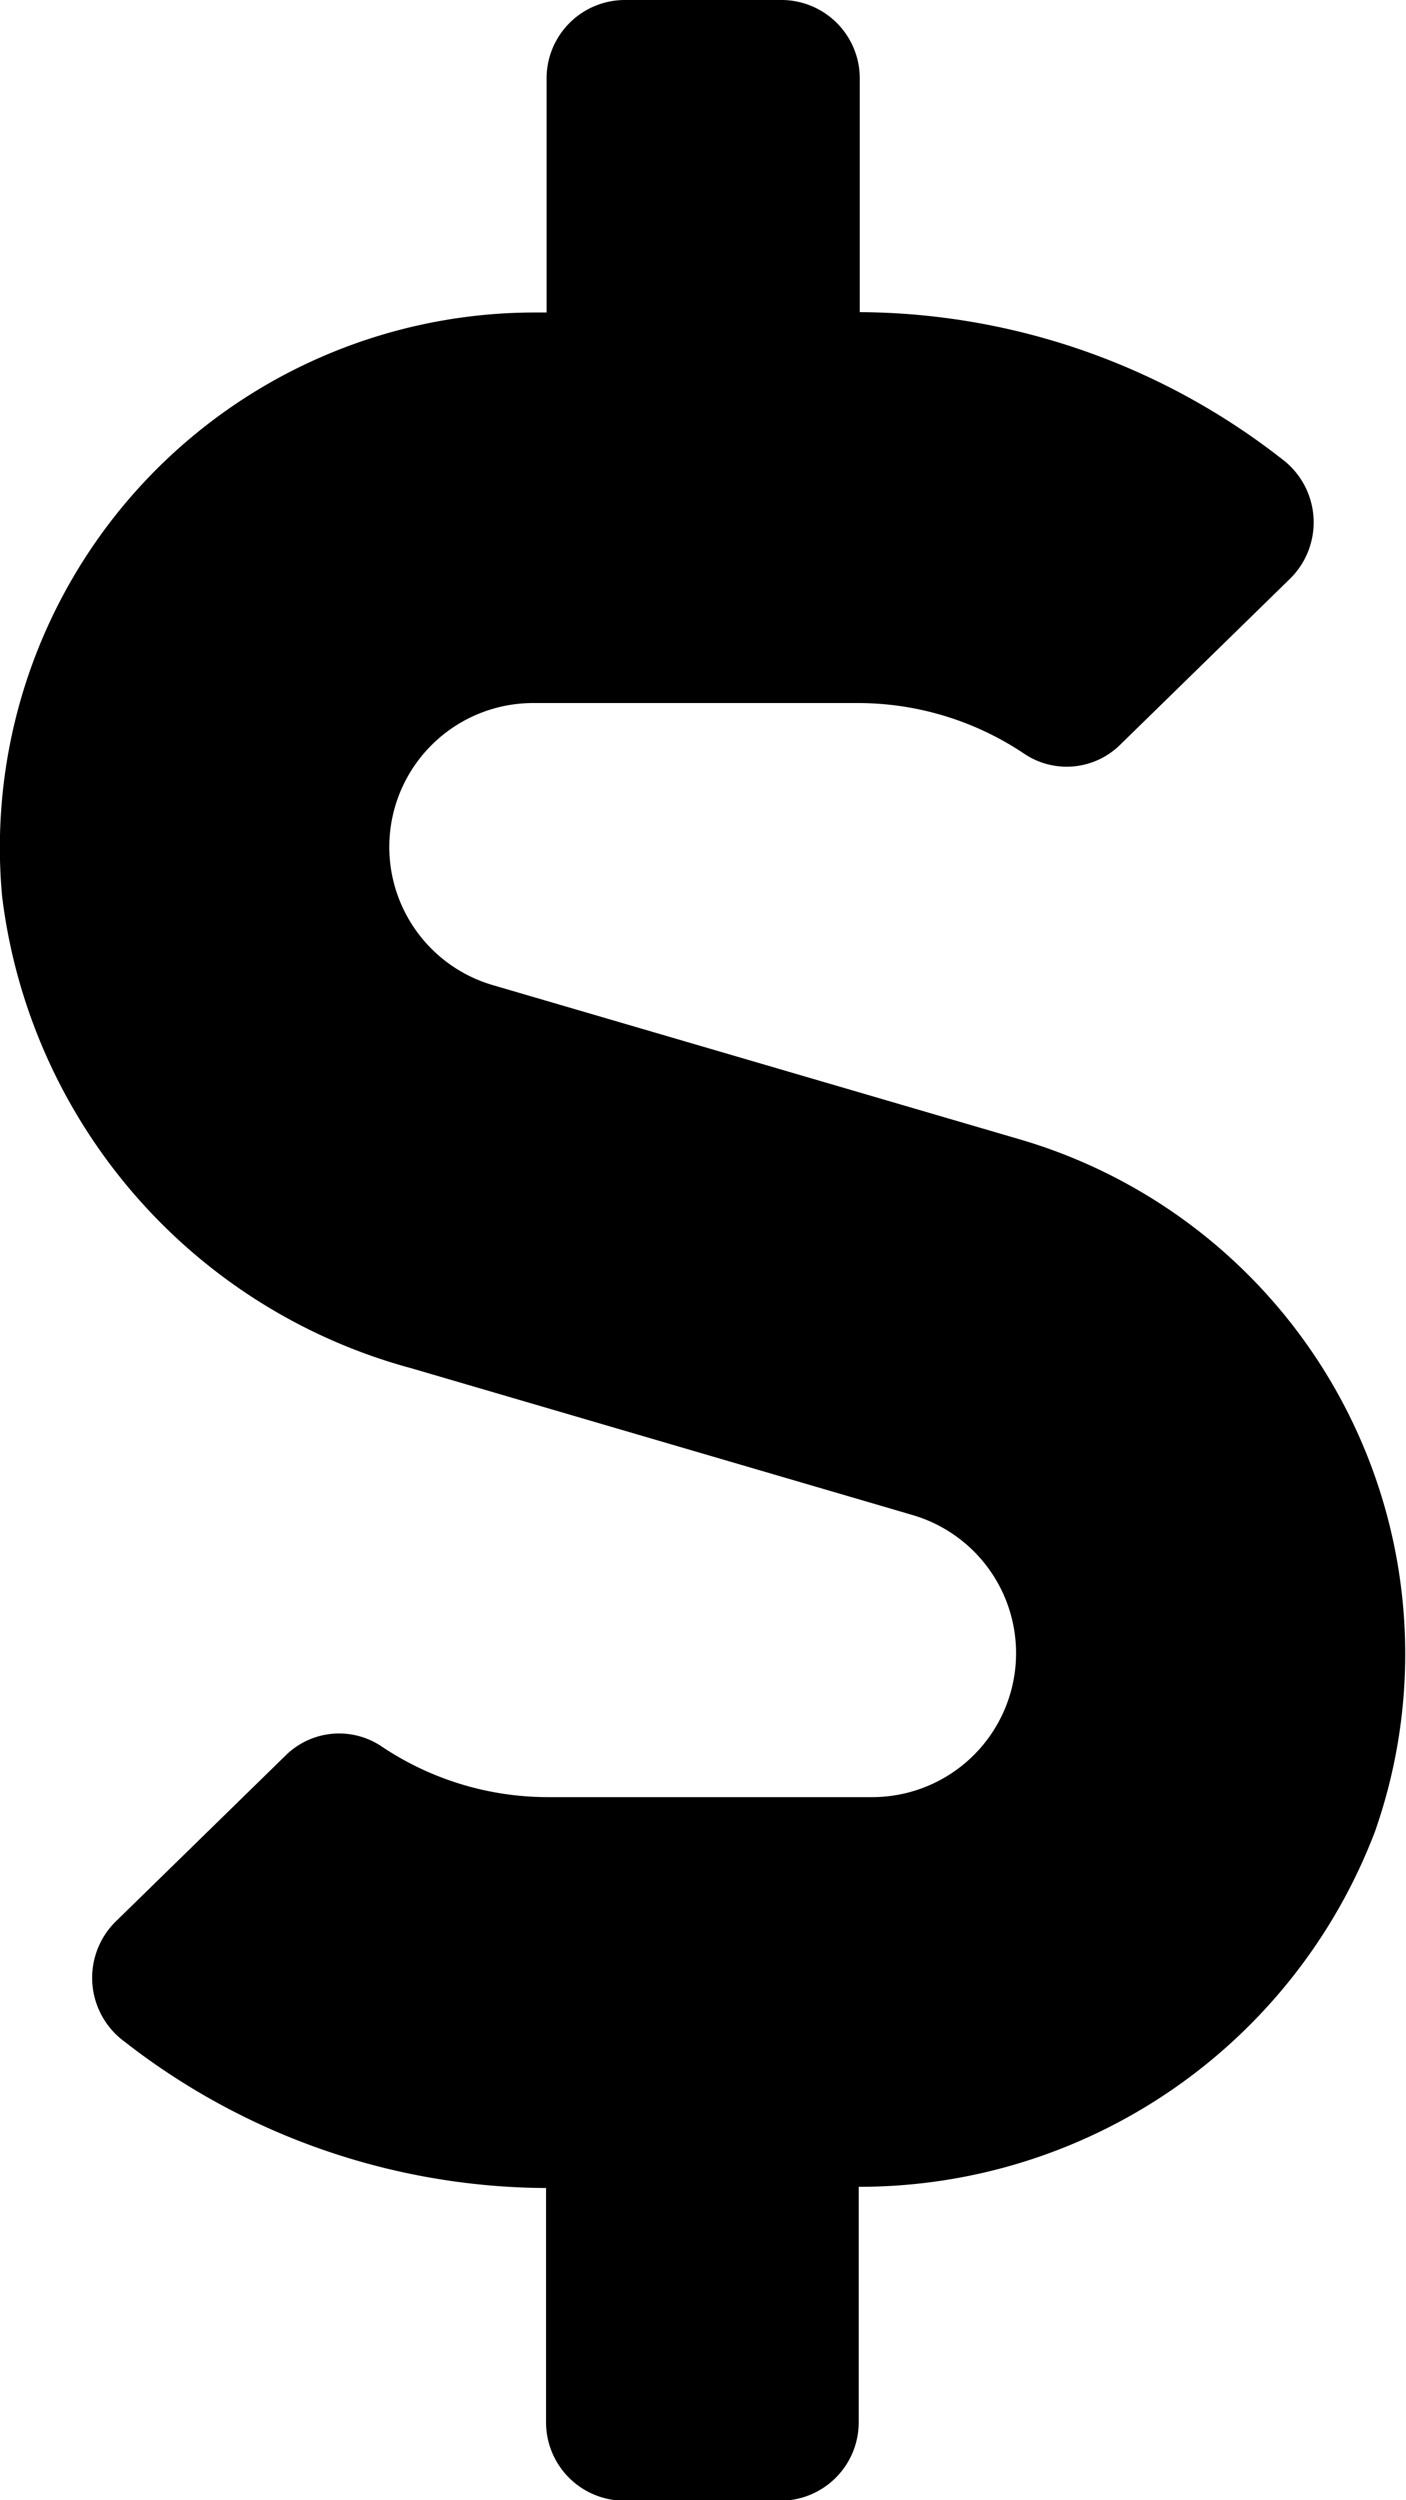 <svg xmlns="http://www.w3.org/2000/svg" width="8" height="14.225" viewBox="0 0 8 14.225">
  <path id="Icon_awesome-dollar-sign" data-name="Icon awesome-dollar-sign" d="M5.814,6.485l-3-.878A.819.819,0,0,1,3.044,4H4.886a1.7,1.7,0,0,1,.95.292.433.433,0,0,0,.542-.056l.967-.945a.45.45,0,0,0-.05-.681,3.929,3.929,0,0,0-2.4-.834V.445A.446.446,0,0,0,4.447,0H3.558a.446.446,0,0,0-.445.445V1.778H3.044A3.044,3.044,0,0,0,.015,5.1,3.181,3.181,0,0,0,2.344,7.785l2.848.834a.819.819,0,0,1-.231,1.606H3.119a1.7,1.7,0,0,1-.95-.292.433.433,0,0,0-.542.056l-.967.945a.45.45,0,0,0,.05.681,3.929,3.929,0,0,0,2.4.834v1.334a.446.446,0,0,0,.445.445h.889a.446.446,0,0,0,.445-.445V12.442a3.138,3.138,0,0,0,2.937-2.02A3.051,3.051,0,0,0,5.814,6.485Z" transform="translate(-0.003)"/>
</svg>
